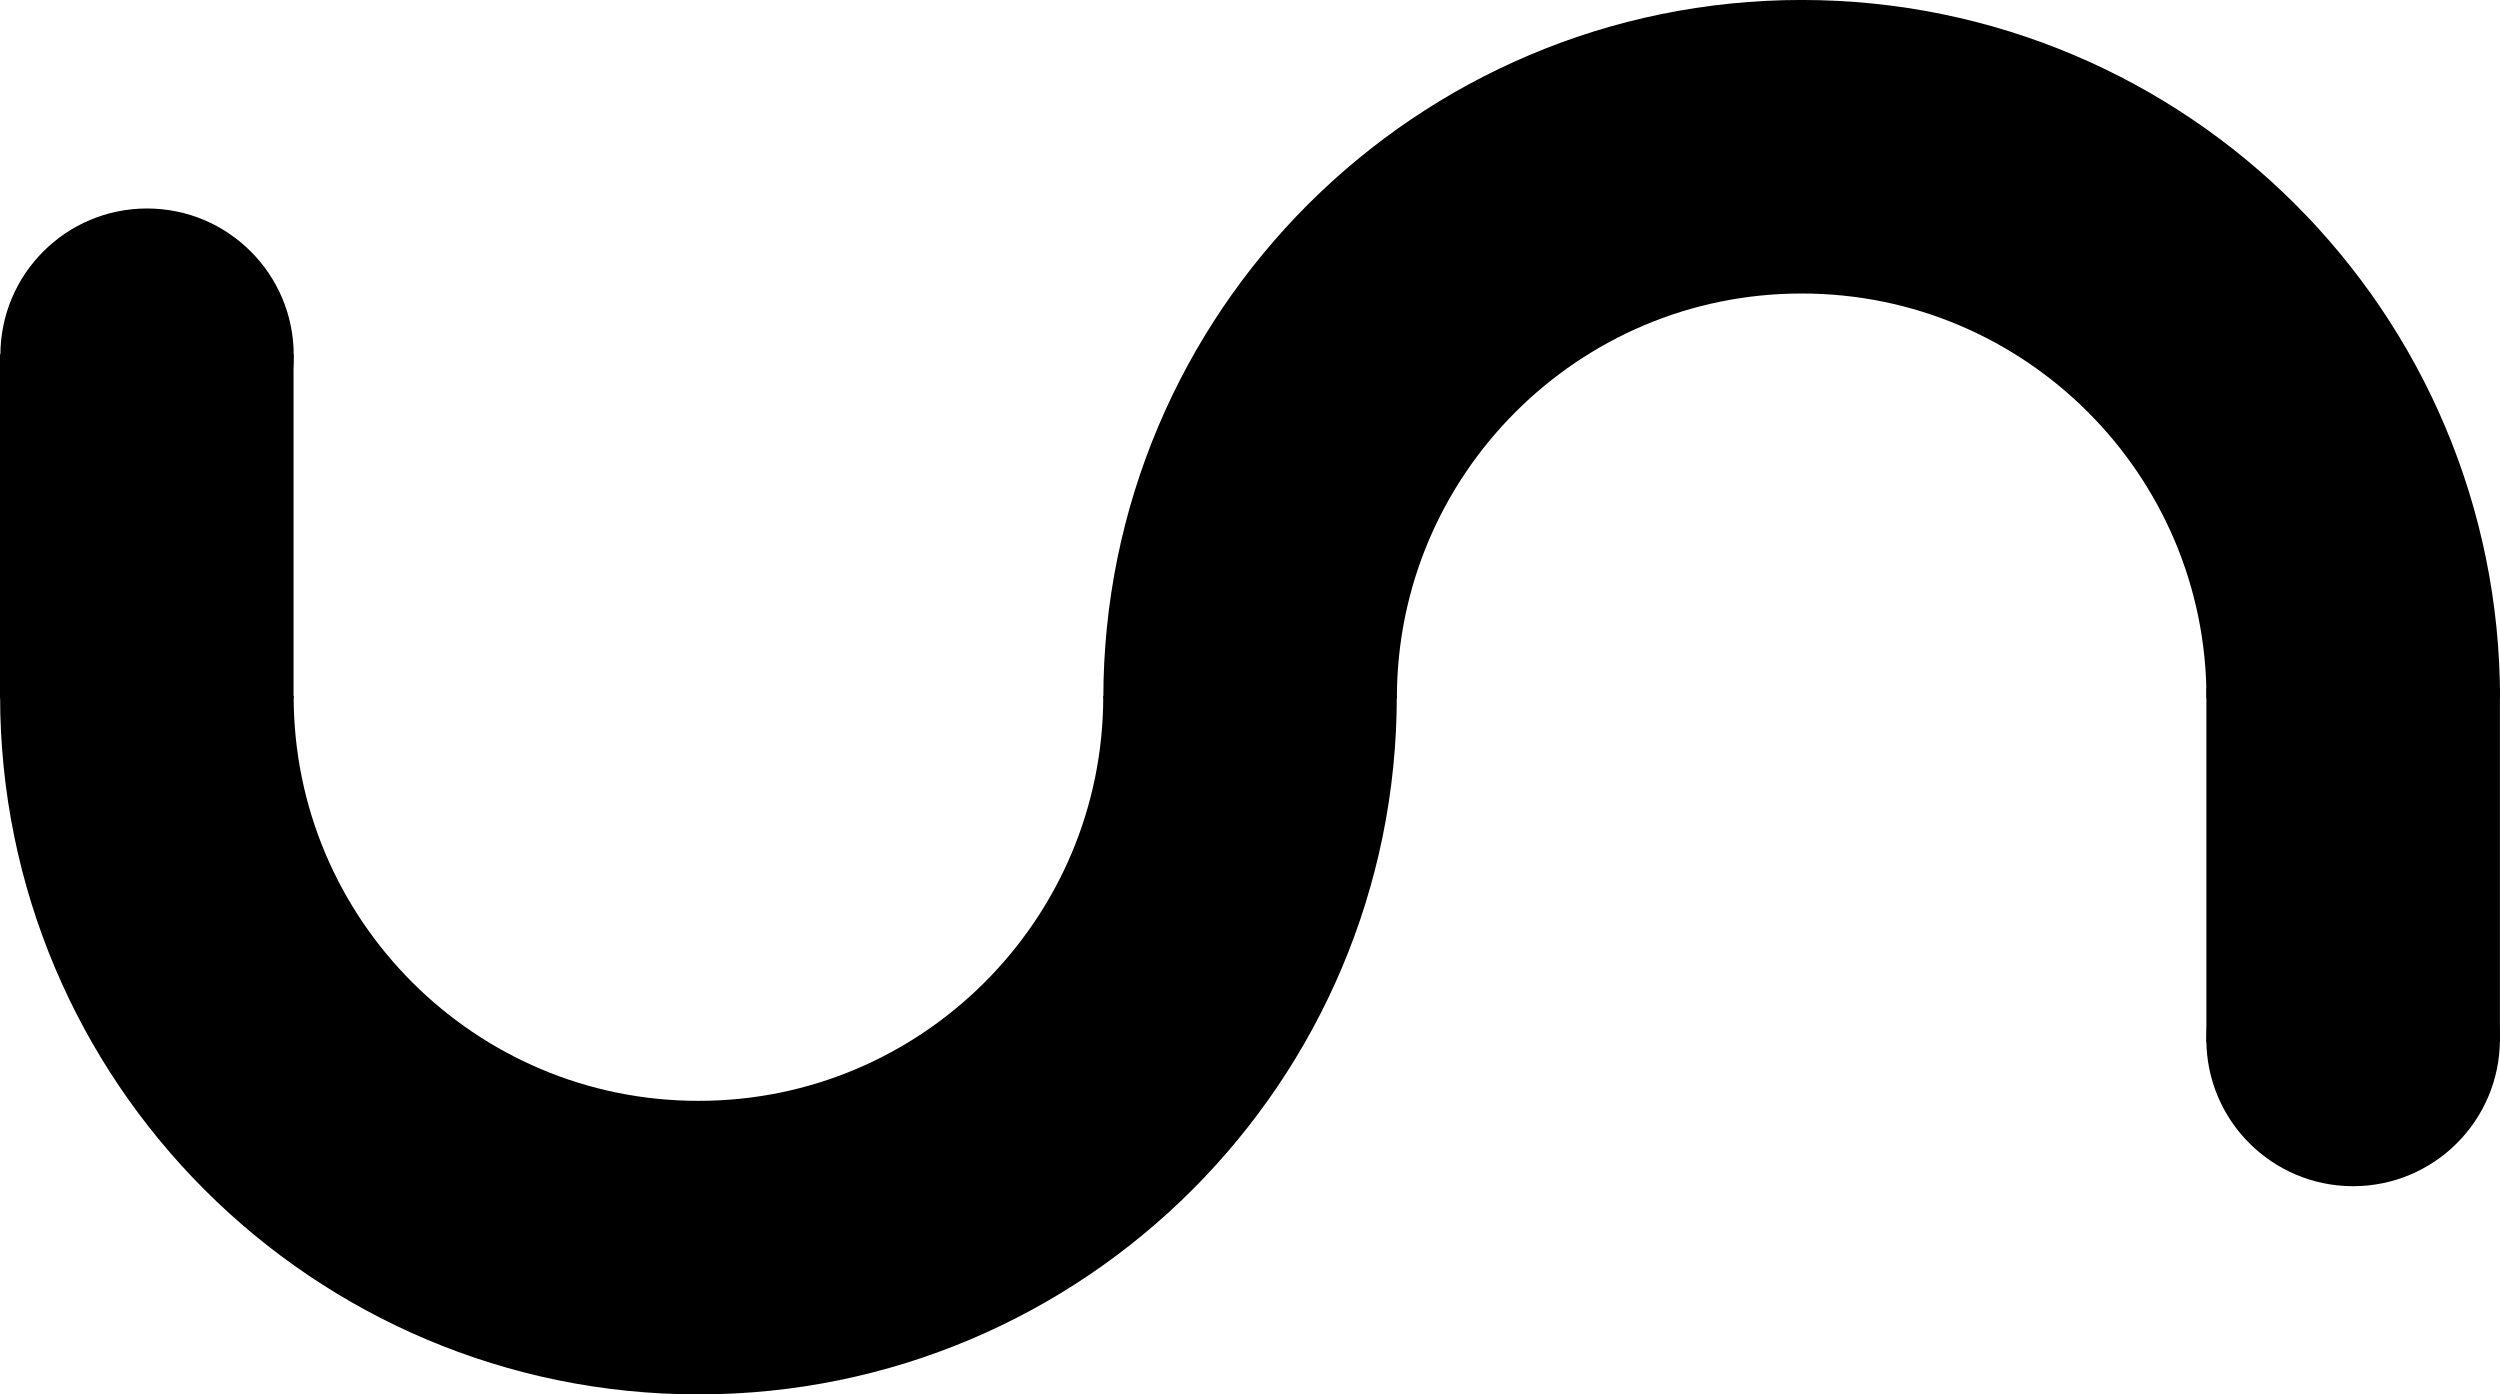 <?xml version="1.0" encoding="UTF-8" standalone="no"?>
<!-- Created with Inkscape (http://www.inkscape.org/) -->

<svg
   width="71.54mm"
   height="39.902mm"
   viewBox="0 0 71.54 39.902"
   version="1.1"
   id="svg5"
   inkscape:version="1.2.2 (b0a84865, 2022-12-01)"
   sodipodi:docname="unnoun_icon.svg"
   xmlns:inkscape="http://www.inkscape.org/namespaces/inkscape"
   xmlns:sodipodi="http://sodipodi.sourceforge.net/DTD/sodipodi-0.dtd"
   xmlns="http://www.w3.org/2000/svg"
   xmlns:svg="http://www.w3.org/2000/svg">
  <sodipodi:namedview
     id="namedview7"
     pagecolor="#ffffff"
     bordercolor="#000000"
     borderopacity="0.25"
     inkscape:showpageshadow="2"
     inkscape:pageopacity="0.0"
     inkscape:pagecheckerboard="0"
     inkscape:deskcolor="#d1d1d1"
     inkscape:document-units="mm"
     showgrid="false"
     inkscape:zoom="0.69967632"
     inkscape:cx="223.67486"
     inkscape:cy="148.64016"
     inkscape:window-width="1280"
     inkscape:window-height="696"
     inkscape:window-x="0"
     inkscape:window-y="25"
     inkscape:window-maximized="0"
     inkscape:current-layer="layer1" />
  <defs
     id="defs2">
    <inkscape:perspective
       sodipodi:type="inkscape:persp3d"
       inkscape:vp_x="0 : -108.59792 : 1"
       inkscape:vp_y="0 : 1000 : 0"
       inkscape:vp_z="210.00001 : -108.59792 : 1"
       inkscape:persp3d-origin="105.00001 : -158.09792 : 1"
       id="perspective3" />
  </defs>
  <g
     inkscape:label="Layer 1"
     inkscape:groupmode="layer"
     id="layer1"
     transform="translate(-6.508,-132.493)">
    <path
       id="path210"
       style="fill:none;stroke:#000000;stroke-width:8.4;stroke-dasharray:none;stroke-opacity:1"
       d="m 42.279,152.411 c 0,8.717 -7.067,15.784 -15.784,15.784 -8.717,0 -15.784,-7.067 -15.784,-15.784"
       sodipodi:nodetypes="csc" />
    <path
       id="path210-8"
       style="fill:none;stroke:#000000;stroke-width:8.4;stroke-dasharray:none;stroke-opacity:1"
       d="m 42.281,152.476 c 0,-8.717 7.067,-15.784 15.784,-15.784 8.717,0 15.784,7.067 15.784,15.784"
       sodipodi:nodetypes="csc" />
    <path
       style="fill:none;stroke:#000000;stroke-width:8.4;stroke-dasharray:none;stroke-opacity:1"
       d="m 73.846,152.172 c 0,3.382 0,6.764 0,10.147"
       id="path1362-97-5" />
    <circle
       style="fill:#000000;fill-opacity:1;stroke:none;stroke-width:10.644;stroke-dasharray:none;stroke-opacity:1"
       id="path5170-5"
       cx="73.845"
       cy="162.237"
       r="4.2" />
    <path
       style="fill:none;stroke:#000000;stroke-width:8.4;stroke-dasharray:none;stroke-opacity:1"
       d="m 10.708,152.472 c 0,-3.28 0,-6.561 0,-9.841"
       id="path1362-97-5-3" />
    <circle
       style="fill:#000000;fill-opacity:1;stroke:none;stroke-width:10.637;stroke-dasharray:none;stroke-opacity:1"
       id="path5170-5-8"
       cx="-10.716"
       cy="-142.656"
       transform="scale(-1)"
       r="4.197" />
  </g>
</svg>
